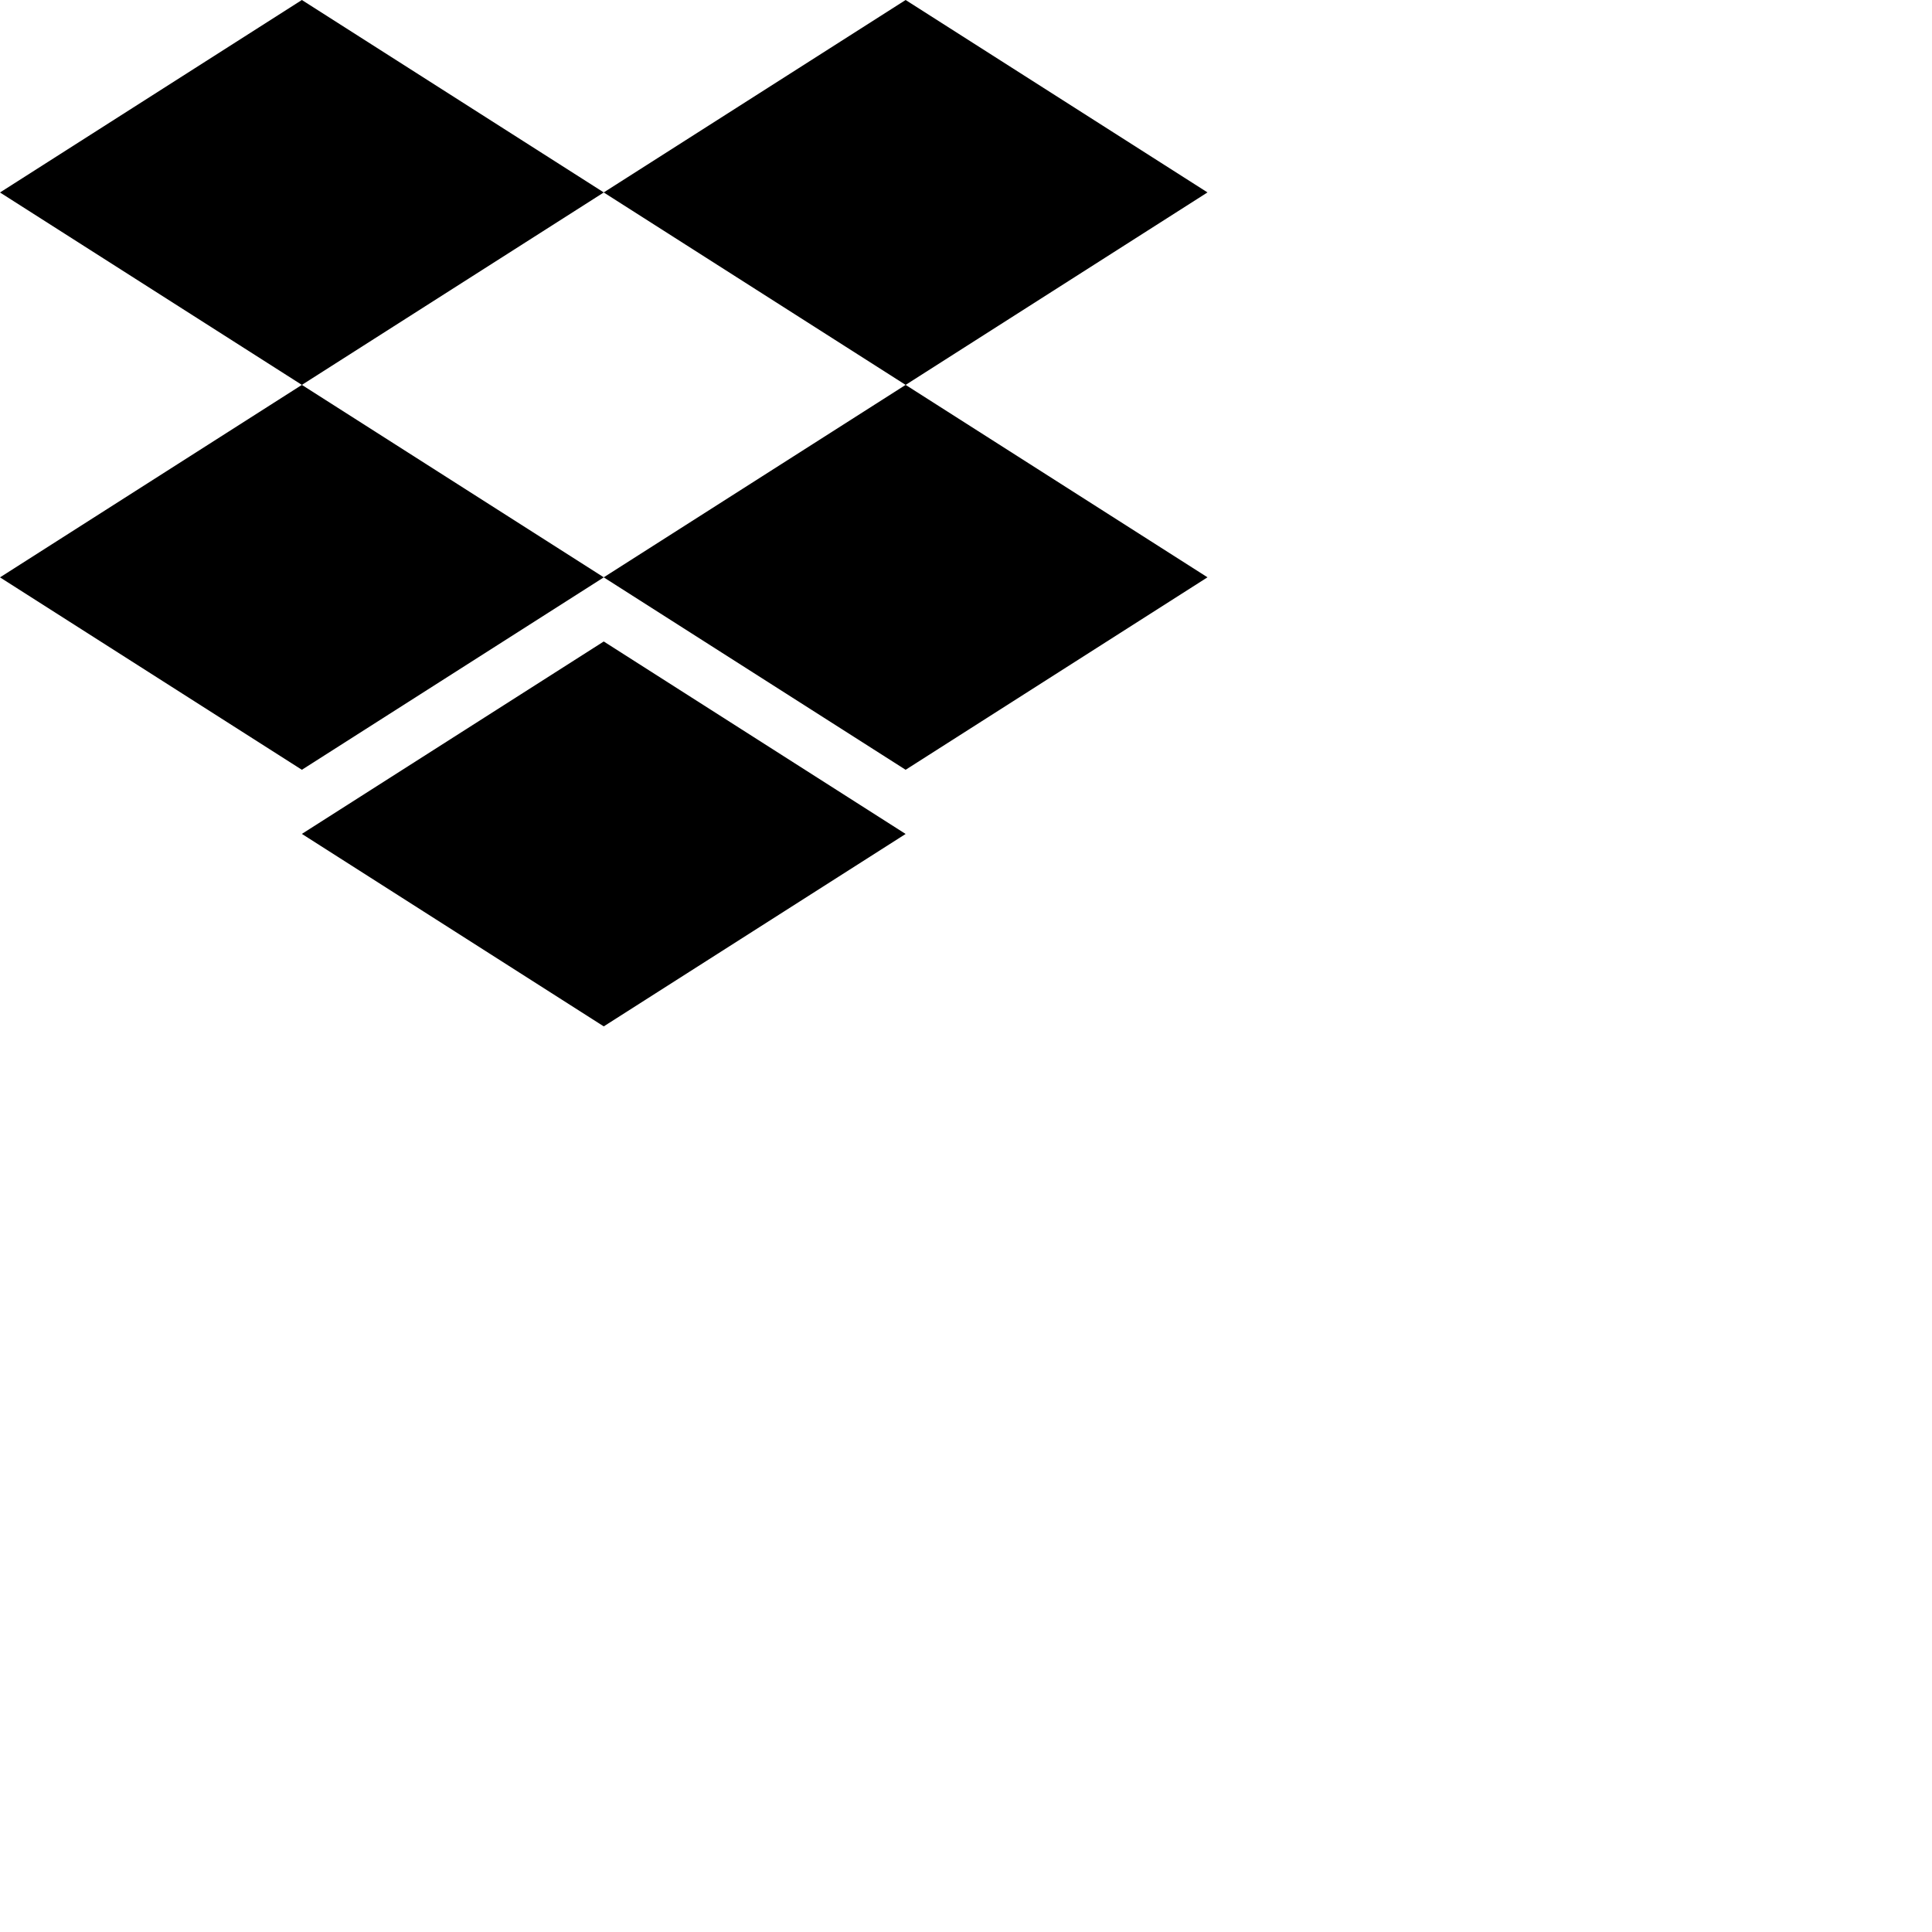 <svg xmlns="http://www.w3.org/2000/svg" aria-hidden="true" viewBox="0 0 32 32">
    <title>
        Dropbox
    </title>
    <path fill="currentColor" d="M5 0L0 3.188l5 3.187-5 3.188 5 3.187 5-3.187 5 3.187 5-3.188-5-3.187 5-3.188L15 0l-5 3.187L5 0zm10 6.375l-5 3.187-5-3.187 5-3.187 5 3.187zM10 17l-5-3.188 5-3.187 5 3.188L10 17z"/>
</svg>

